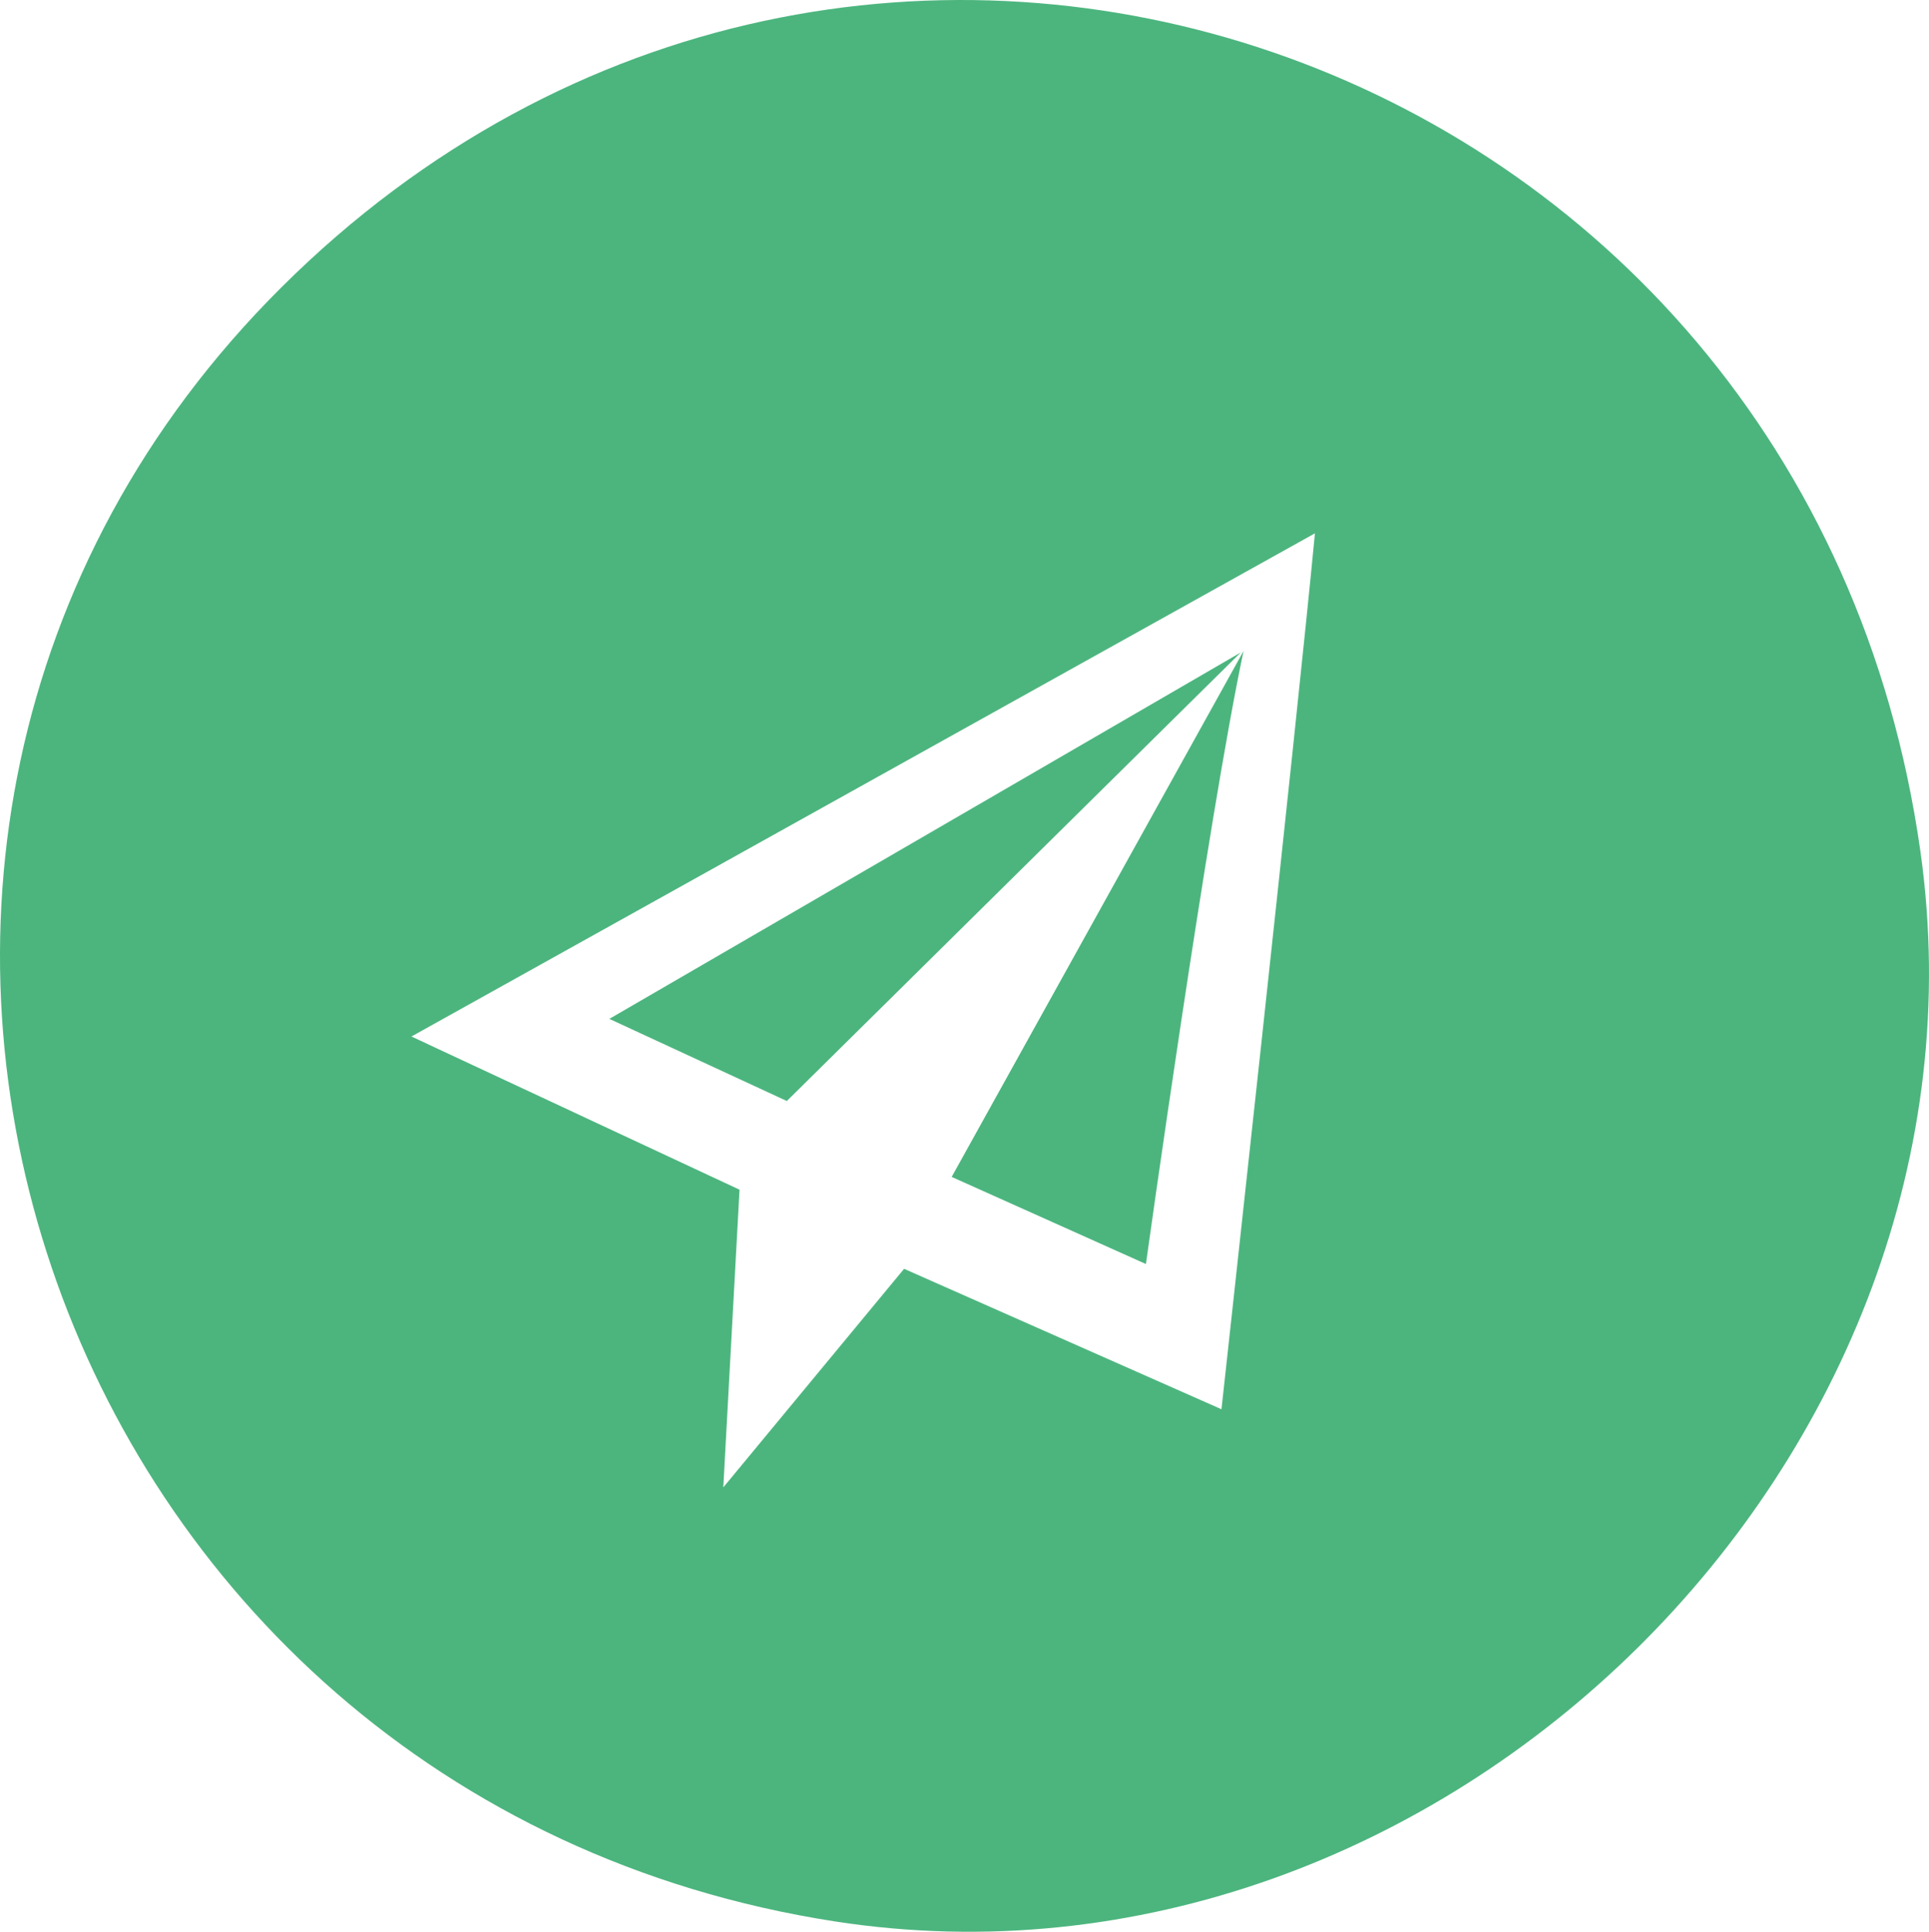 <?xml version="1.0" encoding="UTF-8" standalone="no"?>
<!-- Created with Inkscape (http://www.inkscape.org/) -->

<svg
   xmlns:dc="http://purl.org/dc/elements/1.1/"
   xmlns:cc="http://creativecommons.org/ns#"
   xmlns:rdf="http://www.w3.org/1999/02/22-rdf-syntax-ns#"
   xmlns:svg="http://www.w3.org/2000/svg"
   xmlns="http://www.w3.org/2000/svg"
   xmlns:sodipodi="http://sodipodi.sourceforge.net/DTD/sodipodi-0.dtd"
   xmlns:inkscape="http://www.inkscape.org/namespaces/inkscape"
   width="31.601mm"
   height="31.648mm"
   viewBox="0 0 111.973 112.138"
   id="svg2"
   version="1.1"
   inkscape:version="0.91 r13725"
   sodipodi:docname="logo.svg">
  <defs
     id="defs4" />
  <sodipodi:namedview
     id="base"
     pagecolor="#ffffff"
     bordercolor="#666666"
     borderopacity="1.0"
     inkscape:pageopacity="0.0"
     inkscape:pageshadow="2"
     inkscape:zoom="7.9195959"
     inkscape:cx="59.887978"
     inkscape:cy="34.759576"
     inkscape:document-units="px"
     inkscape:current-layer="g3363"
     showgrid="false"
     fit-margin-top="0"
     fit-margin-left="0"
     fit-margin-right="0"
     fit-margin-bottom="0"
     inkscape:window-width="1920"
     inkscape:window-height="1141"
     inkscape:window-x="1920"
     inkscape:window-y="0"
     inkscape:window-maximized="1" />
  <g
     inkscape:label="Layer 1"
     inkscape:groupmode="layer"
     id="layer1"
     transform="translate(-343.072,-499.319)">
    <g
       id="g3363"
       transform="translate(38.944,8.429)">
      <path
         style="fill:#4cb57e"
         d="m 352.595,602.428 c -45.893,-7.102 -64.651,-62.508 -32.119,-94.872 33.289,-33.116 88.48,-14.133 95.121,32.717 4.988,35.188 -27.859,67.593 -63.002,62.155 z m 4.013,-37.884 18.423,8.152 c 0,0 4.408,-40.112 5.425,-50.847 l -52.444,29.209 19.043,8.893 -0.942,17.28 z m 14.038,-0.278 -11.276,-5.057 16.942,-30.529 c -2.097,9.92 -5.667,35.586 -5.667,35.586 z m -31.147,-14.231 36.657,-21.274 -26.355,26.042 z"
         id="path3371"
         inkscape:connector-curvature="0"
         sodipodi:nodetypes="ssssccccccccccccccc" />
    </g>
  </g>
</svg>

